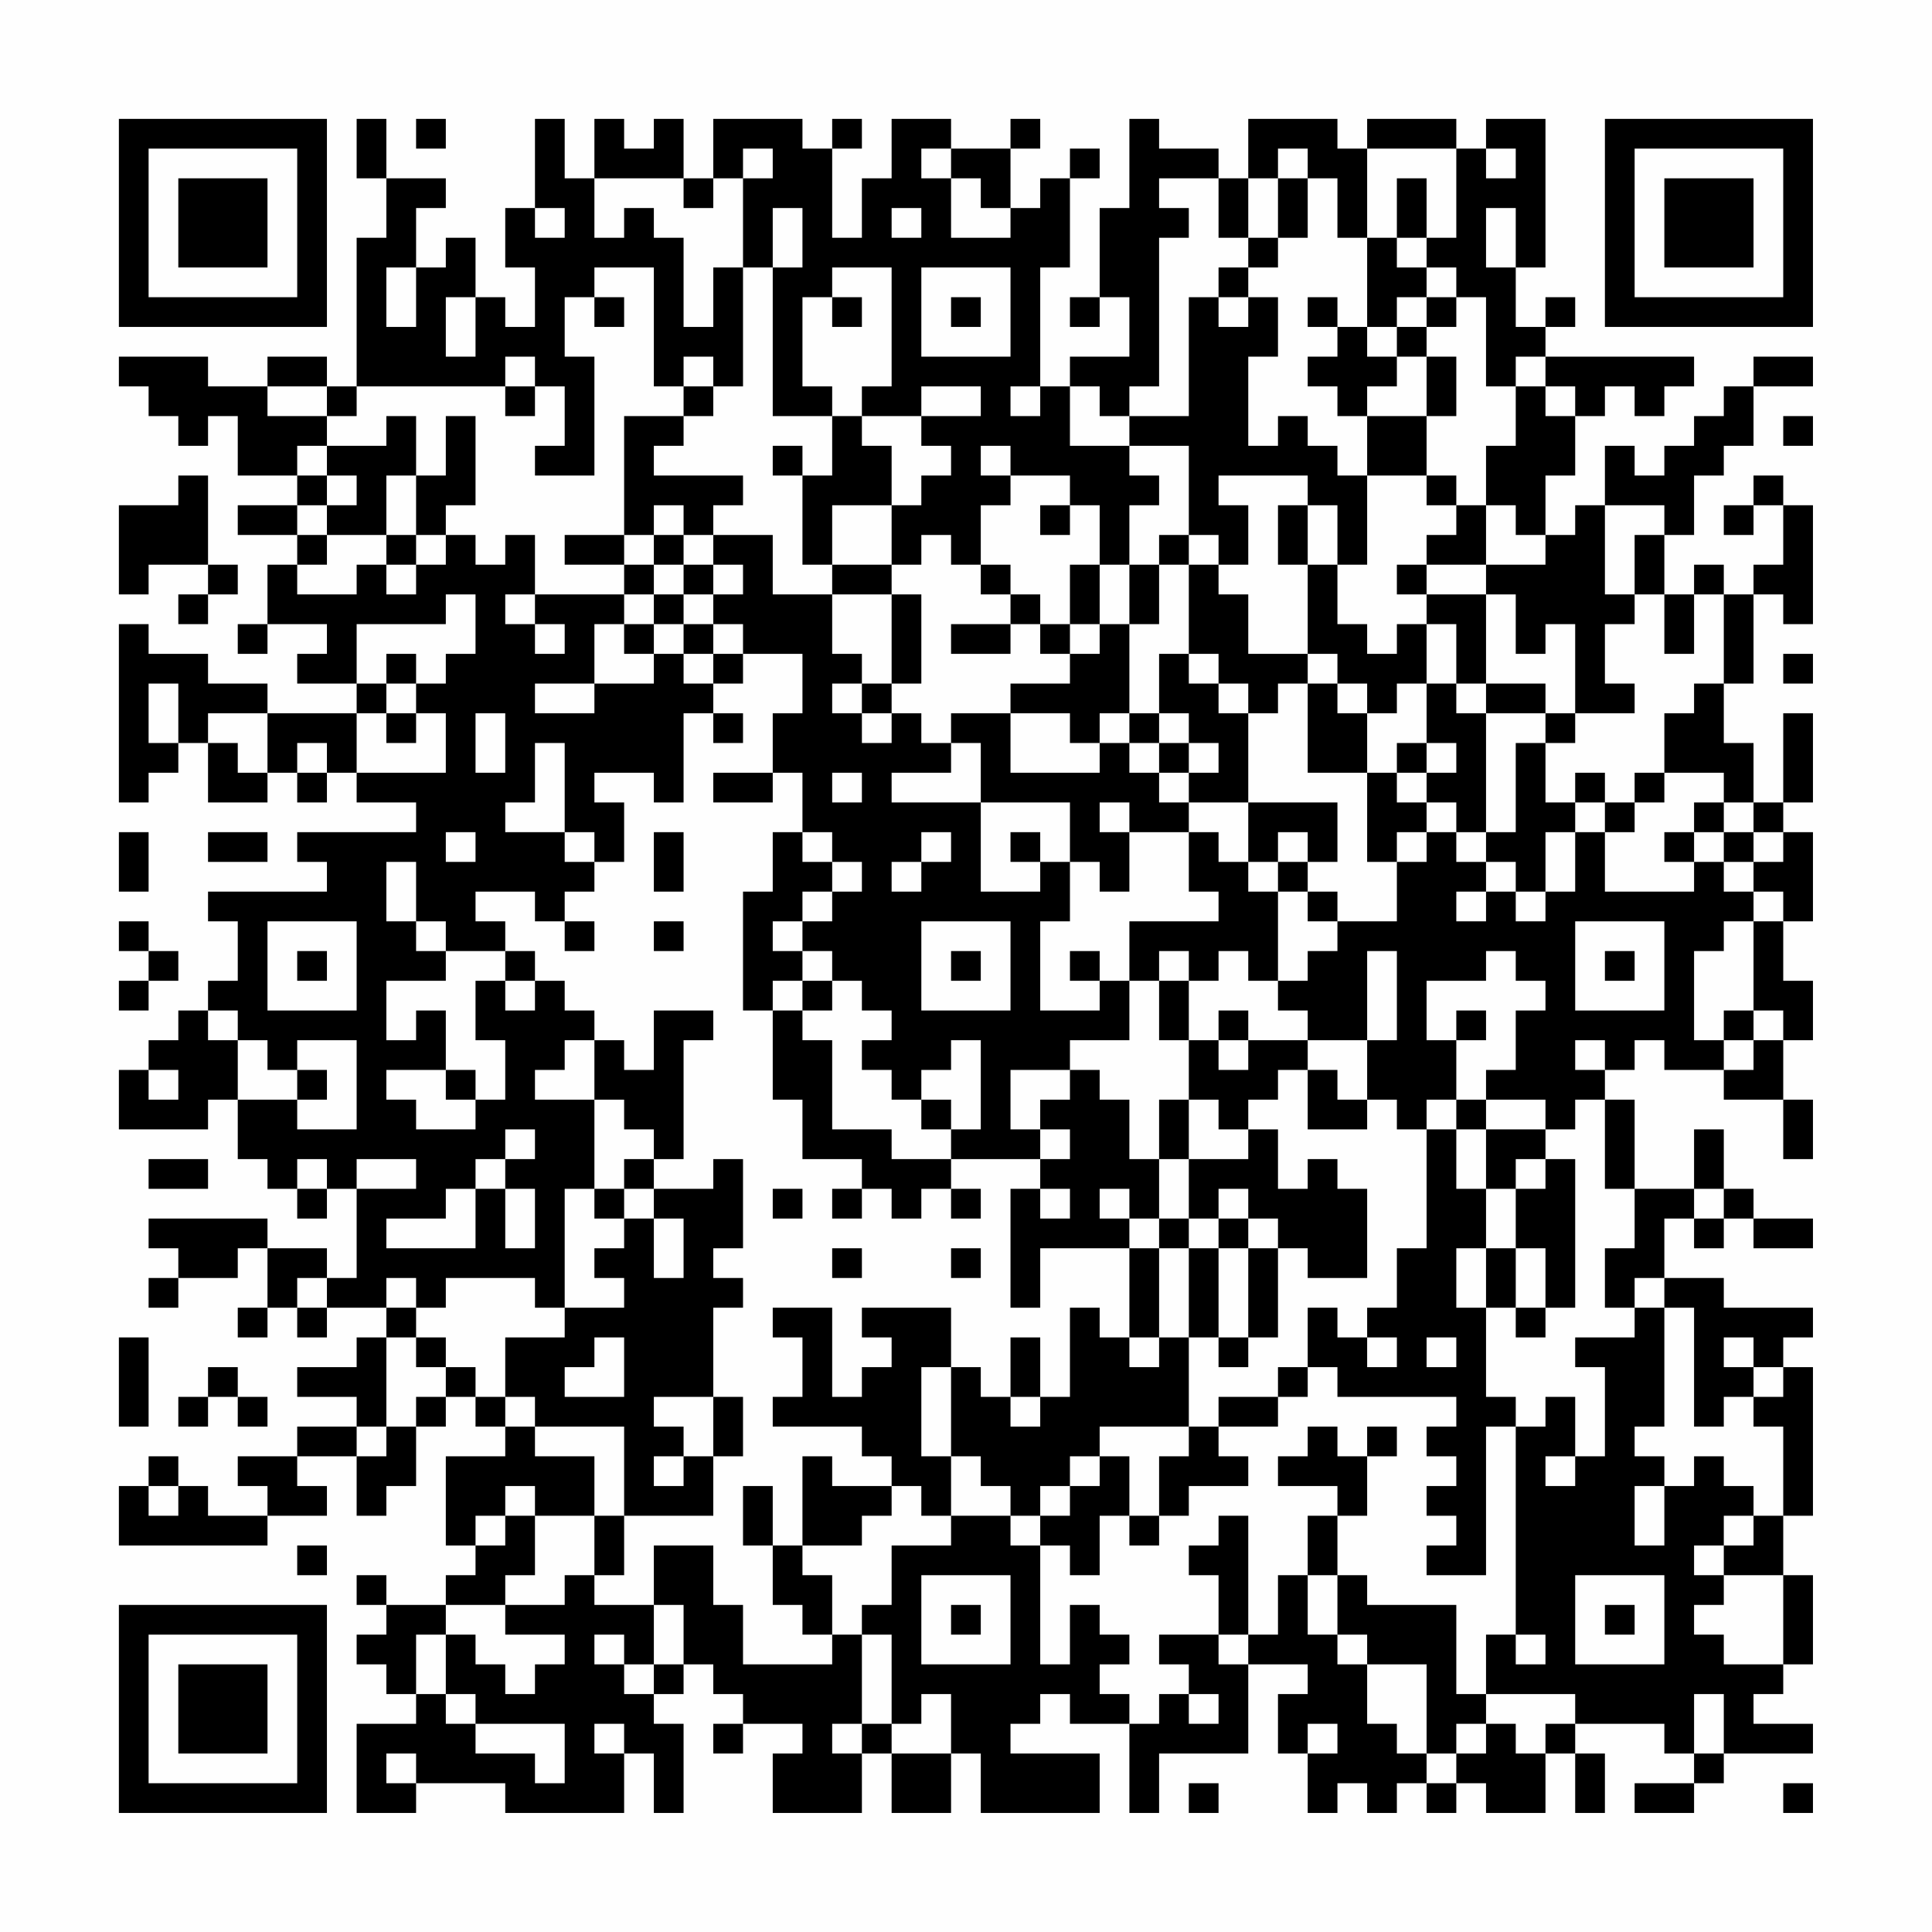 <?xml version="1.0" encoding="UTF-8"?>
<svg xmlns="http://www.w3.org/2000/svg" version="1.1" width="300" height="300" viewBox="0 0 300 300"><rect x="0" y="0" width="300" height="300" fill="#fefefe"/><g transform="scale(4.615)"><g transform="translate(4,4)"><path fill-rule="evenodd" d="M8 0L8 2L9 2L9 4L8 4L8 9L7 9L7 8L5 8L5 9L3 9L3 8L0 8L0 9L1 9L1 10L2 10L2 11L3 11L3 10L4 10L4 12L6 12L6 13L4 13L4 14L6 14L6 15L5 15L5 17L4 17L4 18L5 18L5 17L7 17L7 18L6 18L6 19L8 19L8 20L5 20L5 19L3 19L3 18L1 18L1 17L0 17L0 23L1 23L1 22L2 22L2 21L3 21L3 23L5 23L5 22L6 22L6 23L7 23L7 22L8 22L8 23L10 23L10 24L6 24L6 25L7 25L7 26L3 26L3 27L4 27L4 29L3 29L3 30L2 30L2 31L1 31L1 32L0 32L0 34L3 34L3 33L4 33L4 35L5 35L5 36L6 36L6 37L7 37L7 36L8 36L8 39L7 39L7 38L5 38L5 37L1 37L1 38L2 38L2 39L1 39L1 40L2 40L2 39L4 39L4 38L5 38L5 40L4 40L4 41L5 41L5 40L6 40L6 41L7 41L7 40L9 40L9 41L8 41L8 42L6 42L6 43L8 43L8 44L6 44L6 45L4 45L4 46L5 46L5 47L3 47L3 46L2 46L2 45L1 45L1 46L0 46L0 48L5 48L5 47L7 47L7 46L6 46L6 45L8 45L8 47L9 47L9 46L10 46L10 44L11 44L11 43L12 43L12 44L13 44L13 45L11 45L11 48L12 48L12 49L11 49L11 50L9 50L9 49L8 49L8 50L9 50L9 51L8 51L8 52L9 52L9 53L10 53L10 54L8 54L8 57L10 57L10 56L13 56L13 57L17 57L17 55L18 55L18 57L19 57L19 54L18 54L18 53L19 53L19 52L20 52L20 53L21 53L21 54L20 54L20 55L21 55L21 54L23 54L23 55L22 55L22 57L25 57L25 55L26 55L26 57L28 57L28 55L29 55L29 57L33 57L33 55L30 55L30 54L31 54L31 53L32 53L32 54L34 54L34 57L35 57L35 55L38 55L38 52L40 52L40 53L39 53L39 55L40 55L40 57L41 57L41 56L42 56L42 57L43 57L43 56L44 56L44 57L45 57L45 56L46 56L46 57L48 57L48 55L49 55L49 57L50 57L50 55L49 55L49 54L52 54L52 55L53 55L53 56L51 56L51 57L53 57L53 56L54 56L54 55L57 55L57 54L55 54L55 53L56 53L56 52L57 52L57 49L56 49L56 47L57 47L57 42L56 42L56 41L57 41L57 40L54 40L54 39L52 39L52 37L53 37L53 38L54 38L54 37L55 37L55 38L57 38L57 37L55 37L55 36L54 36L54 34L53 34L53 36L51 36L51 33L50 33L50 32L51 32L51 31L52 31L52 32L54 32L54 33L56 33L56 35L57 35L57 33L56 33L56 31L57 31L57 29L56 29L56 27L57 27L57 24L56 24L56 23L57 23L57 20L56 20L56 23L55 23L55 21L54 21L54 19L55 19L55 16L56 16L56 17L57 17L57 13L56 13L56 12L55 12L55 13L54 13L54 14L55 14L55 13L56 13L56 15L55 15L55 16L54 16L54 15L53 15L53 16L52 16L52 14L53 14L53 12L54 12L54 11L55 11L55 9L57 9L57 8L55 8L55 9L54 9L54 10L53 10L53 11L52 11L52 12L51 12L51 11L50 11L50 13L49 13L49 14L48 14L48 12L49 12L49 10L50 10L50 9L51 9L51 10L52 10L52 9L53 9L53 8L48 8L48 7L49 7L49 6L48 6L48 7L47 7L47 5L48 5L48 0L46 0L46 1L45 1L45 0L42 0L42 1L41 1L41 0L38 0L38 2L37 2L37 1L35 1L35 0L34 0L34 3L33 3L33 6L32 6L32 7L33 7L33 6L34 6L34 8L32 8L32 9L31 9L31 5L32 5L32 2L33 2L33 1L32 1L32 2L31 2L31 3L30 3L30 1L31 1L31 0L30 0L30 1L28 1L28 0L26 0L26 2L25 2L25 4L24 4L24 1L25 1L25 0L24 0L24 1L23 1L23 0L20 0L20 2L19 2L19 0L18 0L18 1L17 1L17 0L16 0L16 2L15 2L15 0L14 0L14 3L13 3L13 5L14 5L14 7L13 7L13 6L12 6L12 4L11 4L11 5L10 5L10 3L11 3L11 2L9 2L9 0ZM10 0L10 1L11 1L11 0ZM21 1L21 2L20 2L20 3L19 3L19 2L16 2L16 4L17 4L17 3L18 3L18 4L19 4L19 7L20 7L20 5L21 5L21 9L20 9L20 8L19 8L19 9L18 9L18 5L16 5L16 6L15 6L15 8L16 8L16 12L14 12L14 11L15 11L15 9L14 9L14 8L13 8L13 9L8 9L8 10L7 10L7 9L5 9L5 10L7 10L7 11L6 11L6 12L7 12L7 13L6 13L6 14L7 14L7 15L6 15L6 16L8 16L8 15L9 15L9 16L10 16L10 15L11 15L11 14L12 14L12 15L13 15L13 14L14 14L14 16L13 16L13 17L14 17L14 18L15 18L15 17L14 17L14 16L17 16L17 17L16 17L16 19L14 19L14 20L16 20L16 19L18 19L18 18L19 18L19 19L20 19L20 20L19 20L19 23L18 23L18 22L16 22L16 23L17 23L17 25L16 25L16 24L15 24L15 21L14 21L14 23L13 23L13 24L15 24L15 25L16 25L16 26L15 26L15 27L14 27L14 26L12 26L12 27L13 27L13 28L11 28L11 27L10 27L10 25L9 25L9 27L10 27L10 28L11 28L11 29L9 29L9 31L10 31L10 30L11 30L11 32L9 32L9 33L10 33L10 34L12 34L12 33L13 33L13 31L12 31L12 29L13 29L13 30L14 30L14 29L15 29L15 30L16 30L16 31L15 31L15 32L14 32L14 33L16 33L16 36L15 36L15 40L14 40L14 39L11 39L11 40L10 40L10 39L9 39L9 40L10 40L10 41L9 41L9 44L8 44L8 45L9 45L9 44L10 44L10 43L11 43L11 42L12 42L12 43L13 43L13 44L14 44L14 45L16 45L16 47L14 47L14 46L13 46L13 47L12 47L12 48L13 48L13 47L14 47L14 49L13 49L13 50L11 50L11 51L10 51L10 53L11 53L11 54L12 54L12 55L14 55L14 56L15 56L15 54L12 54L12 53L11 53L11 51L12 51L12 52L13 52L13 53L14 53L14 52L15 52L15 51L13 51L13 50L15 50L15 49L16 49L16 50L18 50L18 52L17 52L17 51L16 51L16 52L17 52L17 53L18 53L18 52L19 52L19 50L18 50L18 48L20 48L20 50L21 50L21 52L24 52L24 51L25 51L25 54L24 54L24 55L25 55L25 54L26 54L26 55L28 55L28 53L27 53L27 54L26 54L26 51L25 51L25 50L26 50L26 48L28 48L28 47L30 47L30 48L31 48L31 52L32 52L32 50L33 50L33 51L34 51L34 52L33 52L33 53L34 53L34 54L35 54L35 53L36 53L36 54L37 54L37 53L36 53L36 52L35 52L35 51L37 51L37 52L38 52L38 51L39 51L39 49L40 49L40 51L41 51L41 52L42 52L42 54L43 54L43 55L44 55L44 56L45 56L45 55L46 55L46 54L47 54L47 55L48 55L48 54L49 54L49 53L46 53L46 51L47 51L47 52L48 52L48 51L47 51L47 44L48 44L48 43L49 43L49 45L48 45L48 46L49 46L49 45L50 45L50 42L49 42L49 41L51 41L51 40L52 40L52 44L51 44L51 45L52 45L52 46L51 46L51 48L52 48L52 46L53 46L53 45L54 45L54 46L55 46L55 47L54 47L54 48L53 48L53 49L54 49L54 50L53 50L53 51L54 51L54 52L56 52L56 49L54 49L54 48L55 48L55 47L56 47L56 44L55 44L55 43L56 43L56 42L55 42L55 41L54 41L54 42L55 42L55 43L54 43L54 44L53 44L53 40L52 40L52 39L51 39L51 40L50 40L50 38L51 38L51 36L50 36L50 33L49 33L49 34L48 34L48 33L46 33L46 32L47 32L47 30L48 30L48 29L47 29L47 28L46 28L46 29L44 29L44 31L45 31L45 33L44 33L44 34L43 34L43 33L42 33L42 31L43 31L43 28L42 28L42 31L40 31L40 30L39 30L39 29L40 29L40 28L41 28L41 27L43 27L43 25L44 25L44 24L45 24L45 25L46 25L46 26L45 26L45 27L46 27L46 26L47 26L47 27L48 27L48 26L49 26L49 24L50 24L50 26L53 26L53 25L54 25L54 26L55 26L55 27L54 27L54 28L53 28L53 31L54 31L54 32L55 32L55 31L56 31L56 30L55 30L55 27L56 27L56 26L55 26L55 25L56 25L56 24L55 24L55 23L54 23L54 22L52 22L52 20L53 20L53 19L54 19L54 16L53 16L53 18L52 18L52 16L51 16L51 14L52 14L52 13L50 13L50 16L51 16L51 17L50 17L50 19L51 19L51 20L49 20L49 17L48 17L48 18L47 18L47 16L46 16L46 15L48 15L48 14L47 14L47 13L46 13L46 11L47 11L47 9L48 9L48 10L49 10L49 9L48 9L48 8L47 8L47 9L46 9L46 6L45 6L45 5L44 5L44 4L45 4L45 1L42 1L42 4L41 4L41 2L40 2L40 1L39 1L39 2L38 2L38 4L37 4L37 2L35 2L35 3L36 3L36 4L35 4L35 9L34 9L34 10L33 10L33 9L32 9L32 11L34 11L34 12L35 12L35 13L34 13L34 15L33 15L33 13L32 13L32 12L30 12L30 11L29 11L29 12L30 12L30 13L29 13L29 15L28 15L28 14L27 14L27 15L26 15L26 13L27 13L27 12L28 12L28 11L27 11L27 10L29 10L29 9L27 9L27 10L25 10L25 9L26 9L26 5L24 5L24 6L23 6L23 9L24 9L24 10L22 10L22 5L23 5L23 3L22 3L22 5L21 5L21 2L22 2L22 1ZM27 1L27 2L28 2L28 4L30 4L30 3L29 3L29 2L28 2L28 1ZM46 1L46 2L47 2L47 1ZM39 2L39 4L38 4L38 5L37 5L37 6L36 6L36 10L34 10L34 11L36 11L36 14L35 14L35 15L34 15L34 17L33 17L33 15L32 15L32 17L31 17L31 16L30 16L30 15L29 15L29 16L30 16L30 17L28 17L28 18L30 18L30 17L31 17L31 18L32 18L32 19L30 19L30 20L28 20L28 21L27 21L27 20L26 20L26 19L27 19L27 16L26 16L26 15L24 15L24 13L26 13L26 11L25 11L25 10L24 10L24 12L23 12L23 11L22 11L22 12L23 12L23 15L24 15L24 16L22 16L22 14L20 14L20 13L21 13L21 12L18 12L18 11L19 11L19 10L20 10L20 9L19 9L19 10L17 10L17 14L15 14L15 15L17 15L17 16L18 16L18 17L17 17L17 18L18 18L18 17L19 17L19 18L20 18L20 19L21 19L21 18L23 18L23 20L22 20L22 22L20 22L20 23L22 23L22 22L23 22L23 24L22 24L22 26L21 26L21 30L22 30L22 33L23 33L23 35L25 35L25 36L24 36L24 37L25 37L25 36L26 36L26 37L27 37L27 36L28 36L28 37L29 37L29 36L28 36L28 35L31 35L31 36L30 36L30 40L31 40L31 38L34 38L34 41L33 41L33 40L32 40L32 43L31 43L31 41L30 41L30 43L29 43L29 42L28 42L28 40L25 40L25 41L26 41L26 42L25 42L25 43L24 43L24 40L22 40L22 41L23 41L23 43L22 43L22 44L25 44L25 45L26 45L26 46L24 46L24 45L23 45L23 48L22 48L22 46L21 46L21 48L22 48L22 50L23 50L23 51L24 51L24 49L23 49L23 48L25 48L25 47L26 47L26 46L27 46L27 47L28 47L28 45L29 45L29 46L30 46L30 47L31 47L31 48L32 48L32 49L33 49L33 47L34 47L34 48L35 48L35 47L36 47L36 46L38 46L38 45L37 45L37 44L39 44L39 43L40 43L40 42L41 42L41 43L45 43L45 44L44 44L44 45L45 45L45 46L44 46L44 47L45 47L45 48L44 48L44 49L46 49L46 44L47 44L47 43L46 43L46 40L47 40L47 41L48 41L48 40L49 40L49 35L48 35L48 34L46 34L46 33L45 33L45 34L44 34L44 38L43 38L43 40L42 40L42 41L41 41L41 40L40 40L40 42L39 42L39 43L37 43L37 44L36 44L36 41L37 41L37 42L38 42L38 41L39 41L39 38L40 38L40 39L42 39L42 36L41 36L41 35L40 35L40 36L39 36L39 34L38 34L38 33L39 33L39 32L40 32L40 34L42 34L42 33L41 33L41 32L40 32L40 31L38 31L38 30L37 30L37 31L36 31L36 29L37 29L37 28L38 28L38 29L39 29L39 26L40 26L40 27L41 27L41 26L40 26L40 25L41 25L41 23L38 23L38 20L39 20L39 19L40 19L40 22L42 22L42 25L43 25L43 24L44 24L44 23L45 23L45 24L46 24L46 25L47 25L47 26L48 26L48 24L49 24L49 23L50 23L50 24L51 24L51 23L52 23L52 22L51 22L51 23L50 23L50 22L49 22L49 23L48 23L48 21L49 21L49 20L48 20L48 19L46 19L46 16L44 16L44 15L46 15L46 13L45 13L45 12L44 12L44 10L45 10L45 8L44 8L44 7L45 7L45 6L44 6L44 5L43 5L43 4L44 4L44 2L43 2L43 4L42 4L42 7L41 7L41 6L40 6L40 7L41 7L41 8L40 8L40 9L41 9L41 10L42 10L42 12L41 12L41 11L40 11L40 10L39 10L39 11L38 11L38 8L39 8L39 6L38 6L38 5L39 5L39 4L40 4L40 2ZM14 3L14 4L15 4L15 3ZM26 3L26 4L27 4L27 3ZM46 3L46 5L47 5L47 3ZM9 5L9 7L10 7L10 5ZM27 5L27 8L30 8L30 5ZM11 6L11 8L12 8L12 6ZM16 6L16 7L17 7L17 6ZM24 6L24 7L25 7L25 6ZM28 6L28 7L29 7L29 6ZM37 6L37 7L38 7L38 6ZM43 6L43 7L42 7L42 8L43 8L43 9L42 9L42 10L44 10L44 8L43 8L43 7L44 7L44 6ZM13 9L13 10L14 10L14 9ZM30 9L30 10L31 10L31 9ZM9 10L9 11L7 11L7 12L8 12L8 13L7 13L7 14L9 14L9 15L10 15L10 14L11 14L11 13L12 13L12 10L11 10L11 12L10 12L10 10ZM56 10L56 11L57 11L57 10ZM2 12L2 13L0 13L0 16L1 16L1 15L3 15L3 16L2 16L2 17L3 17L3 16L4 16L4 15L3 15L3 12ZM9 12L9 14L10 14L10 12ZM37 12L37 13L38 13L38 15L37 15L37 14L36 14L36 15L35 15L35 17L34 17L34 20L33 20L33 21L32 21L32 20L30 20L30 22L33 22L33 21L34 21L34 22L35 22L35 23L36 23L36 24L34 24L34 23L33 23L33 24L34 24L34 26L33 26L33 25L32 25L32 23L29 23L29 21L28 21L28 22L26 22L26 23L29 23L29 26L31 26L31 25L32 25L32 27L31 27L31 30L33 30L33 29L34 29L34 31L32 31L32 32L30 32L30 34L31 34L31 35L32 35L32 34L31 34L31 33L32 33L32 32L33 32L33 33L34 33L34 35L35 35L35 37L34 37L34 36L33 36L33 37L34 37L34 38L35 38L35 41L34 41L34 42L35 42L35 41L36 41L36 38L37 38L37 41L38 41L38 38L39 38L39 37L38 37L38 36L37 36L37 37L36 37L36 35L38 35L38 34L37 34L37 33L36 33L36 31L35 31L35 29L36 29L36 28L35 28L35 29L34 29L34 27L37 27L37 26L36 26L36 24L37 24L37 25L38 25L38 26L39 26L39 25L40 25L40 24L39 24L39 25L38 25L38 23L36 23L36 22L37 22L37 21L36 21L36 20L35 20L35 18L36 18L36 19L37 19L37 20L38 20L38 19L37 19L37 18L36 18L36 15L37 15L37 16L38 16L38 18L40 18L40 19L41 19L41 20L42 20L42 22L43 22L43 23L44 23L44 22L45 22L45 21L44 21L44 19L45 19L45 20L46 20L46 24L47 24L47 21L48 21L48 20L46 20L46 19L45 19L45 17L44 17L44 16L43 16L43 15L44 15L44 14L45 14L45 13L44 13L44 12L42 12L42 15L41 15L41 13L40 13L40 12ZM18 13L18 14L17 14L17 15L18 15L18 16L19 16L19 17L20 17L20 18L21 18L21 17L20 17L20 16L21 16L21 15L20 15L20 14L19 14L19 13ZM31 13L31 14L32 14L32 13ZM39 13L39 15L40 15L40 18L41 18L41 19L42 19L42 20L43 20L43 19L44 19L44 17L43 17L43 18L42 18L42 17L41 17L41 15L40 15L40 13ZM18 14L18 15L19 15L19 16L20 16L20 15L19 15L19 14ZM11 16L11 17L8 17L8 19L9 19L9 20L8 20L8 22L11 22L11 20L10 20L10 19L11 19L11 18L12 18L12 16ZM24 16L24 18L25 18L25 19L24 19L24 20L25 20L25 21L26 21L26 20L25 20L25 19L26 19L26 16ZM32 17L32 18L33 18L33 17ZM9 18L9 19L10 19L10 18ZM56 18L56 19L57 19L57 18ZM1 19L1 21L2 21L2 19ZM3 20L3 21L4 21L4 22L5 22L5 20ZM9 20L9 21L10 21L10 20ZM12 20L12 22L13 22L13 20ZM20 20L20 21L21 21L21 20ZM34 20L34 21L35 21L35 22L36 22L36 21L35 21L35 20ZM6 21L6 22L7 22L7 21ZM43 21L43 22L44 22L44 21ZM24 22L24 23L25 23L25 22ZM53 23L53 24L52 24L52 25L53 25L53 24L54 24L54 25L55 25L55 24L54 24L54 23ZM0 24L0 26L1 26L1 24ZM3 24L3 25L5 25L5 24ZM11 24L11 25L12 25L12 24ZM18 24L18 26L19 26L19 24ZM23 24L23 25L24 25L24 26L23 26L23 27L22 27L22 28L23 28L23 29L22 29L22 30L23 30L23 31L24 31L24 34L26 34L26 35L28 35L28 34L29 34L29 31L28 31L28 32L27 32L27 33L26 33L26 32L25 32L25 31L26 31L26 30L25 30L25 29L24 29L24 28L23 28L23 27L24 27L24 26L25 26L25 25L24 25L24 24ZM27 24L27 25L26 25L26 26L27 26L27 25L28 25L28 24ZM30 24L30 25L31 25L31 24ZM0 27L0 28L1 28L1 29L0 29L0 30L1 30L1 29L2 29L2 28L1 28L1 27ZM5 27L5 30L8 30L8 27ZM15 27L15 28L16 28L16 27ZM18 27L18 28L19 28L19 27ZM27 27L27 30L30 30L30 27ZM49 27L49 30L52 30L52 27ZM6 28L6 29L7 29L7 28ZM13 28L13 29L14 29L14 28ZM28 28L28 29L29 29L29 28ZM32 28L32 29L33 29L33 28ZM50 28L50 29L51 29L51 28ZM23 29L23 30L24 30L24 29ZM3 30L3 31L4 31L4 33L6 33L6 34L8 34L8 31L6 31L6 32L5 32L5 31L4 31L4 30ZM18 30L18 32L17 32L17 31L16 31L16 33L17 33L17 34L18 34L18 35L17 35L17 36L16 36L16 37L17 37L17 38L16 38L16 39L17 39L17 40L15 40L15 41L13 41L13 43L14 43L14 44L17 44L17 47L16 47L16 49L17 49L17 47L20 47L20 45L21 45L21 43L20 43L20 40L21 40L21 39L20 39L20 38L21 38L21 35L20 35L20 36L18 36L18 35L19 35L19 31L20 31L20 30ZM45 30L45 31L46 31L46 30ZM54 30L54 31L55 31L55 30ZM37 31L37 32L38 32L38 31ZM49 31L49 32L50 32L50 31ZM1 32L1 33L2 33L2 32ZM6 32L6 33L7 33L7 32ZM11 32L11 33L12 33L12 32ZM27 33L27 34L28 34L28 33ZM35 33L35 35L36 35L36 33ZM13 34L13 35L12 35L12 36L11 36L11 37L9 37L9 38L12 38L12 36L13 36L13 38L14 38L14 36L13 36L13 35L14 35L14 34ZM45 34L45 36L46 36L46 38L45 38L45 40L46 40L46 38L47 38L47 40L48 40L48 38L47 38L47 36L48 36L48 35L47 35L47 36L46 36L46 34ZM1 35L1 36L3 36L3 35ZM6 35L6 36L7 36L7 35ZM8 35L8 36L10 36L10 35ZM17 36L17 37L18 37L18 39L19 39L19 37L18 37L18 36ZM22 36L22 37L23 37L23 36ZM31 36L31 37L32 37L32 36ZM53 36L53 37L54 37L54 36ZM35 37L35 38L36 38L36 37ZM37 37L37 38L38 38L38 37ZM24 38L24 39L25 39L25 38ZM28 38L28 39L29 39L29 38ZM6 39L6 40L7 40L7 39ZM0 41L0 44L1 44L1 41ZM10 41L10 42L11 42L11 41ZM16 41L16 42L15 42L15 43L17 43L17 41ZM42 41L42 42L43 42L43 41ZM44 41L44 42L45 42L45 41ZM3 42L3 43L2 43L2 44L3 44L3 43L4 43L4 44L5 44L5 43L4 43L4 42ZM27 42L27 45L28 45L28 42ZM18 43L18 44L19 44L19 45L18 45L18 46L19 46L19 45L20 45L20 43ZM30 43L30 44L31 44L31 43ZM33 44L33 45L32 45L32 46L31 46L31 47L32 47L32 46L33 46L33 45L34 45L34 47L35 47L35 45L36 45L36 44ZM40 44L40 45L39 45L39 46L41 46L41 47L40 47L40 49L41 49L41 51L42 51L42 52L44 52L44 55L45 55L45 54L46 54L46 53L45 53L45 50L42 50L42 49L41 49L41 47L42 47L42 45L43 45L43 44L42 44L42 45L41 45L41 44ZM1 46L1 47L2 47L2 46ZM37 47L37 48L36 48L36 49L37 49L37 51L38 51L38 47ZM6 48L6 49L7 49L7 48ZM27 49L27 52L30 52L30 49ZM49 49L49 52L52 52L52 49ZM28 50L28 51L29 51L29 50ZM50 50L50 51L51 51L51 50ZM53 53L53 55L54 55L54 53ZM16 54L16 55L17 55L17 54ZM40 54L40 55L41 55L41 54ZM9 55L9 56L10 56L10 55ZM36 56L36 57L37 57L37 56ZM56 56L56 57L57 57L57 56ZM0 0L0 7L7 7L7 0ZM1 1L1 6L6 6L6 1ZM2 2L2 5L5 5L5 2ZM50 0L50 7L57 7L57 0ZM51 1L51 6L56 6L56 1ZM52 2L52 5L55 5L55 2ZM0 50L0 57L7 57L7 50ZM1 51L1 56L6 56L6 51ZM2 52L2 55L5 55L5 52Z" fill="#000000"/></g></g></svg>
